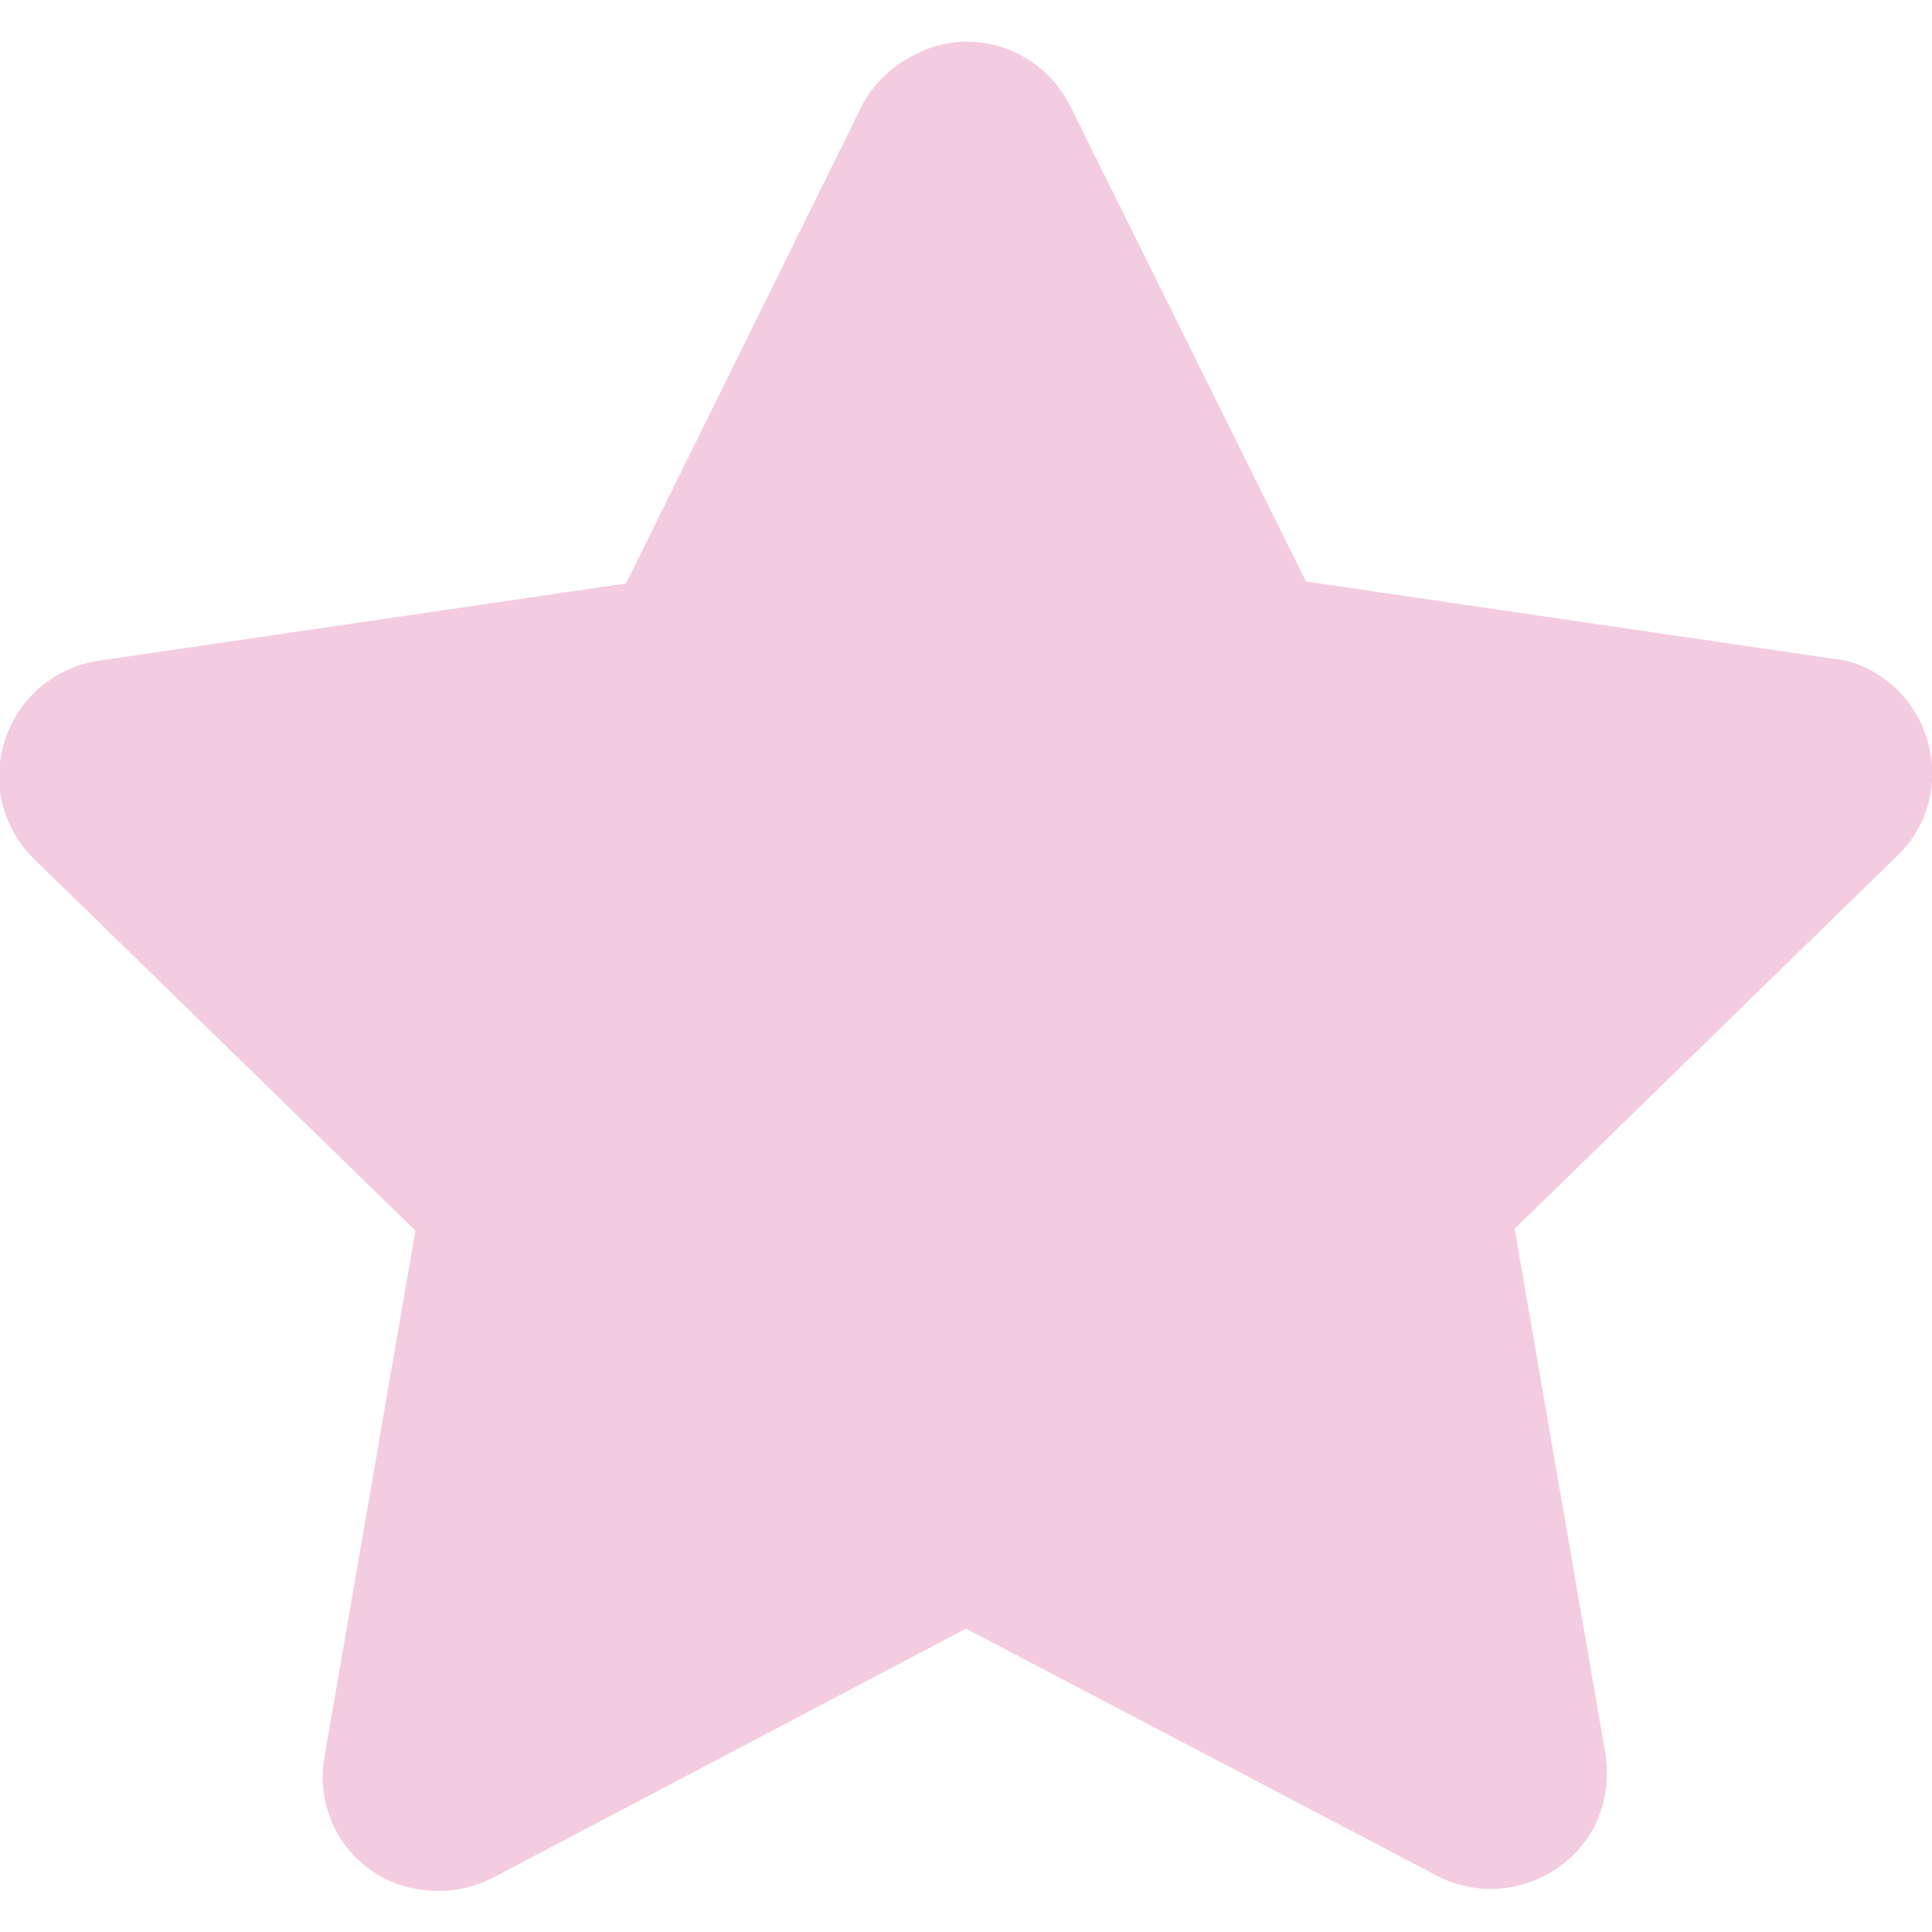 <svg xmlns="http://www.w3.org/2000/svg" viewBox="0 0 100 100"><path d="M44.6 5.5L32.4 30.2l-27.3 4C1.8 34.7-.4 37.7 0 41c.2 1.3.8 2.5 1.7 3.4l19.8 19.3-4.7 27.2c-.6 3.3 1.6 6.4 4.9 6.9 1.3.2 2.6 0 3.8-.6L50 84.3l24.4 12.8c2.9 1.5 6.5.4 8.1-2.5.6-1.2.8-2.5.6-3.8l-4.7-27.2 19.8-19.3c2.4-2.3 2.4-6.1.1-8.5-.9-.9-2.1-1.6-3.4-1.7l-27.3-4L55.4 5.5c-1.5-3-5.1-4.2-8-2.7-1.2.6-2.2 1.5-2.8 2.7z" fill="#f4cce0"/></svg>